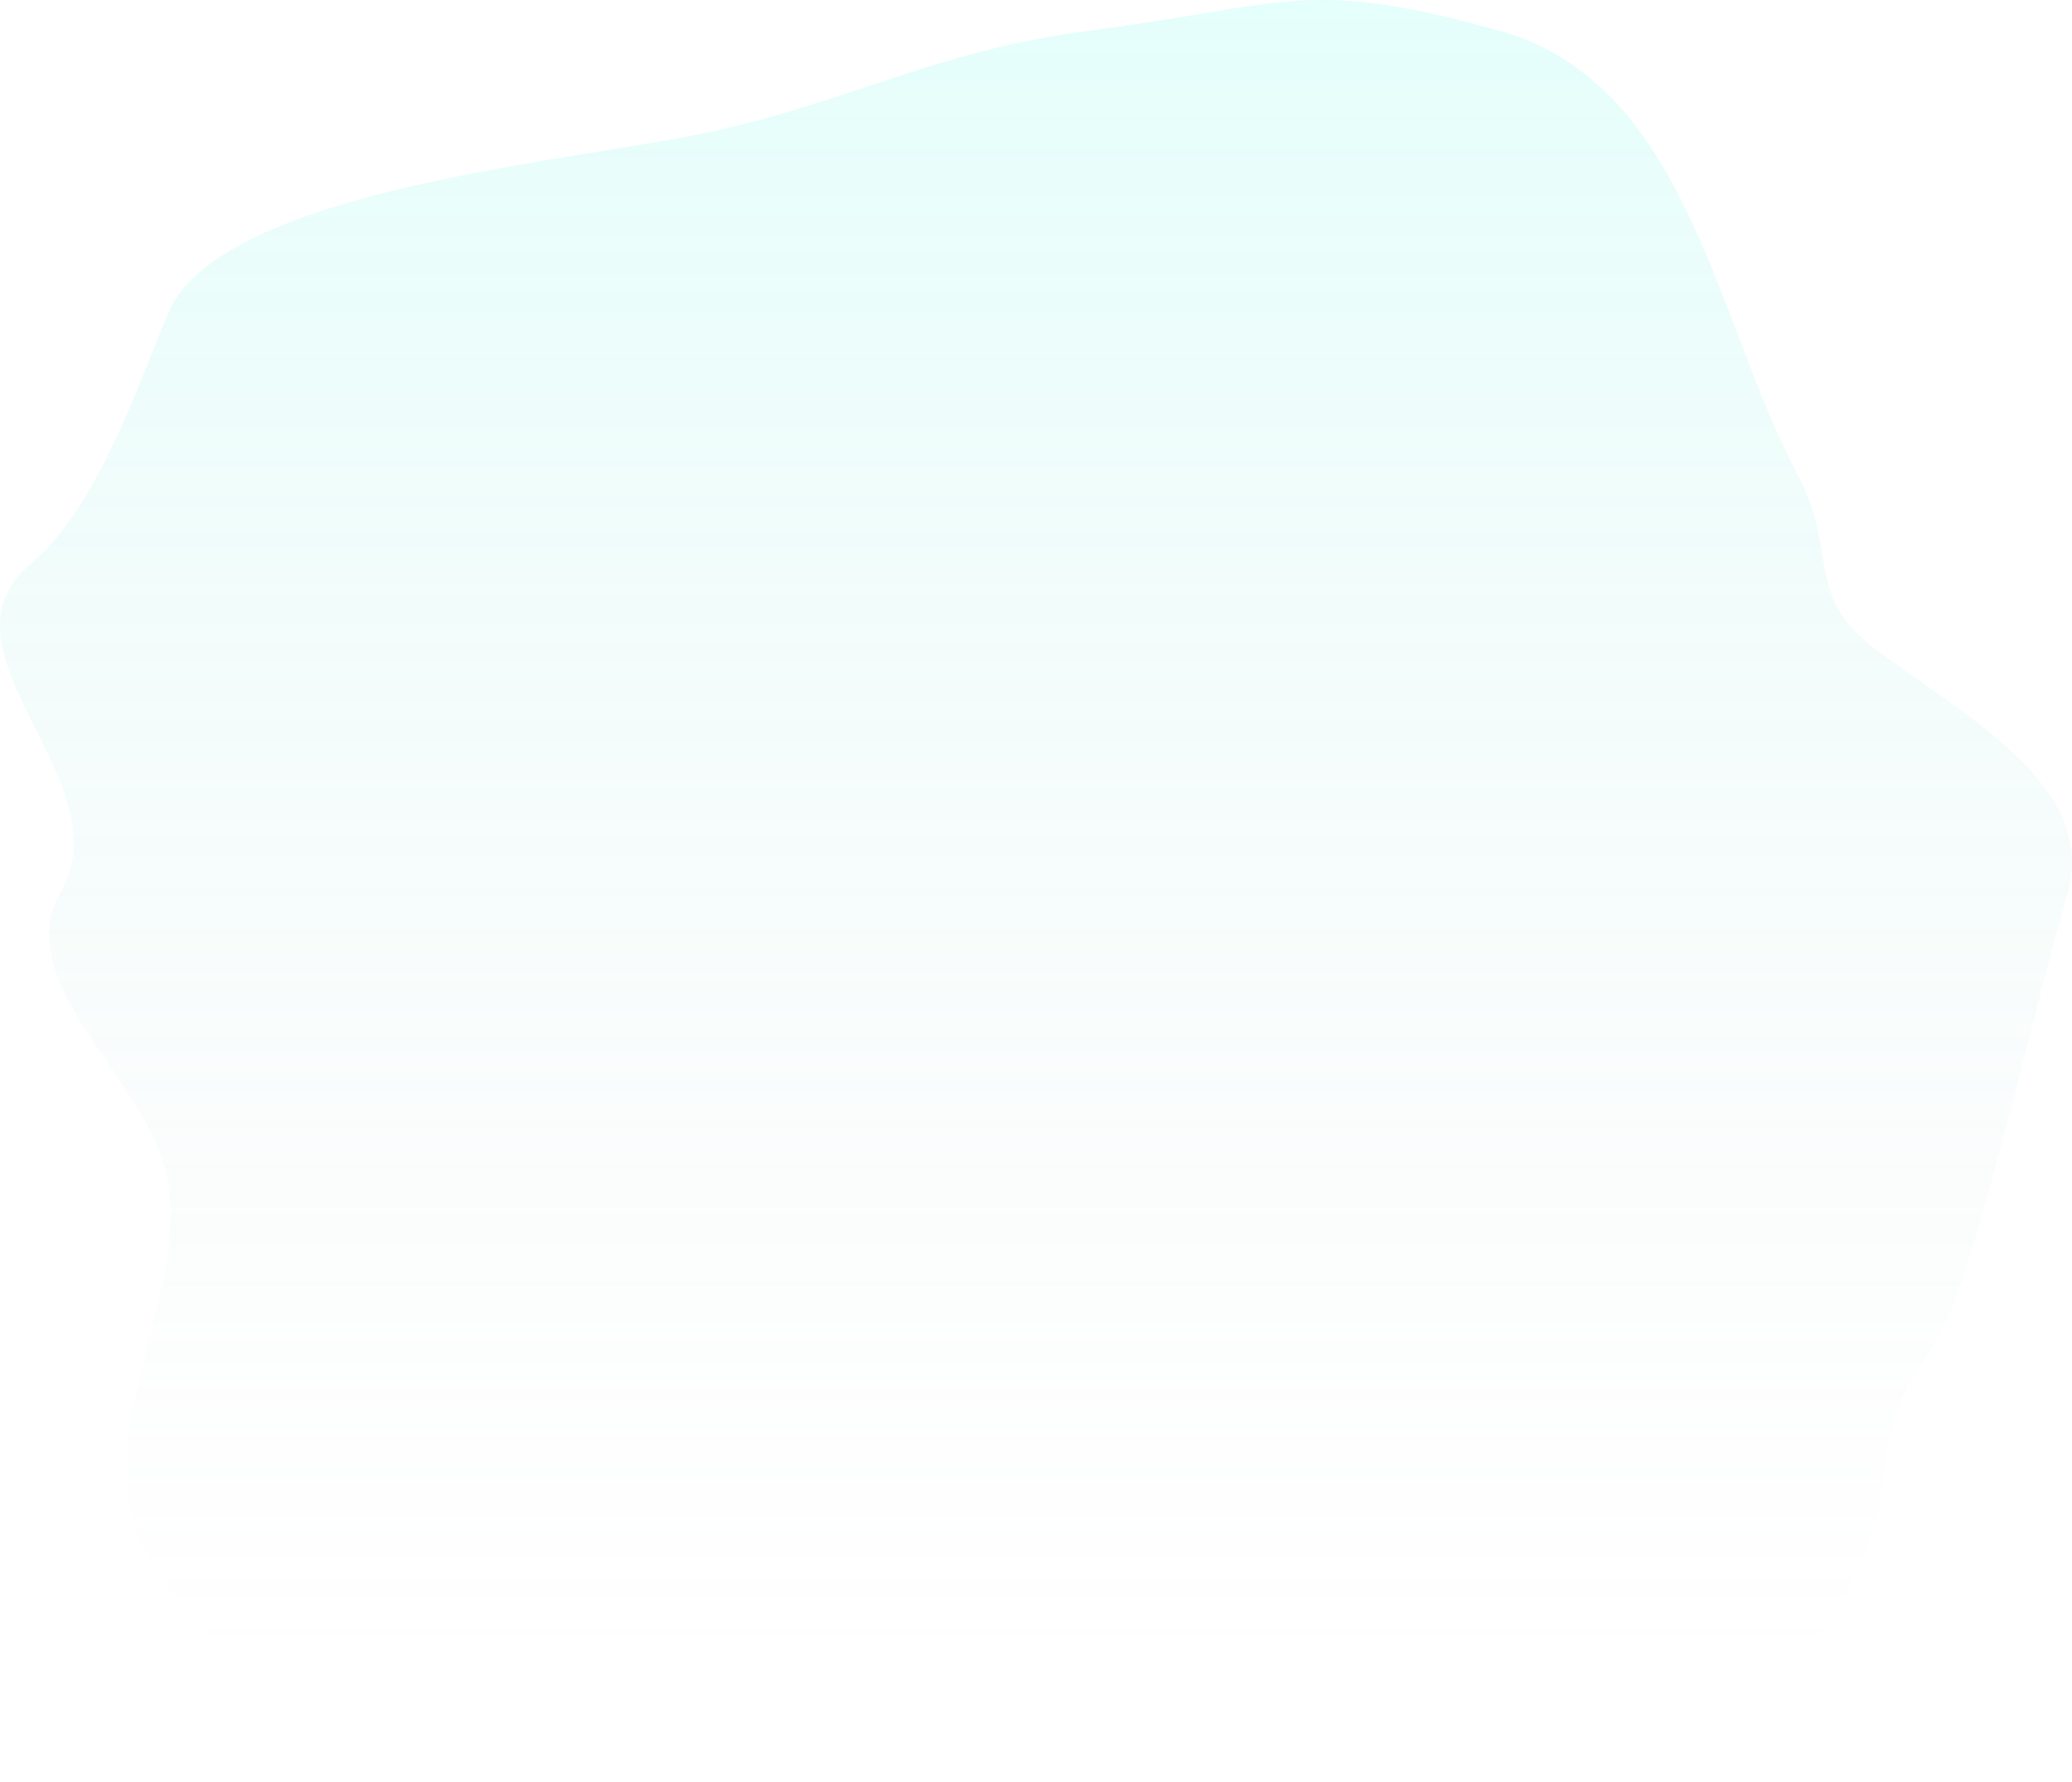 <svg width="1229" height="1057" viewBox="0 0 1229 1057" fill="none" xmlns="http://www.w3.org/2000/svg">
<path opacity="0.5" fill-rule="evenodd" clip-rule="evenodd" d="M644.952 18.364C764.435 2.807 775.089 -13.695 889.821 18.363C1001.08 49.452 1017.82 190.828 1065.85 280.71C1091.8 329.266 1068.07 353.41 1116.22 387.99C1172.68 428.535 1243.51 468.899 1226.4 529.63C1205.34 604.41 1189.64 676.971 1166.43 751.303C1142.53 827.9 1124.42 803.728 1116.22 882.615C1109.46 947.686 1046.93 1027.39 969.463 1032.74C869.085 1039.68 839.204 1073.13 744.761 1043.73C698.124 1029.21 603.284 1028.98 556.749 1043.73C456.818 1075.4 394.764 1039.94 288.059 1043.73C204.929 1046.68 122.543 985.309 87.484 921.902C50.589 855.171 109.424 776.421 99.821 703.283C91.836 642.464 4.292 584.479 35.948 529.375C74.024 463.095 -43.377 386.651 18.245 334.35C58.098 300.525 80.935 230.472 99.821 185.596C128.938 116.411 319.641 97.373 404.903 81.498C499.506 63.885 549.197 30.831 644.952 18.364Z" fill="url(#paint0_linear_1_7670)" fill-opacity="0.35"/>
<defs>
<linearGradient id="paint0_linear_1_7670" x1="707.677" y1="-47.859" x2="707.677" y2="980.697" gradientUnits="userSpaceOnUse">
<stop stop-color="#5AFFEB"/>
<stop offset="1" stop-color="#C4C4C4" stop-opacity="0"/>
</linearGradient>
</defs>
</svg>
